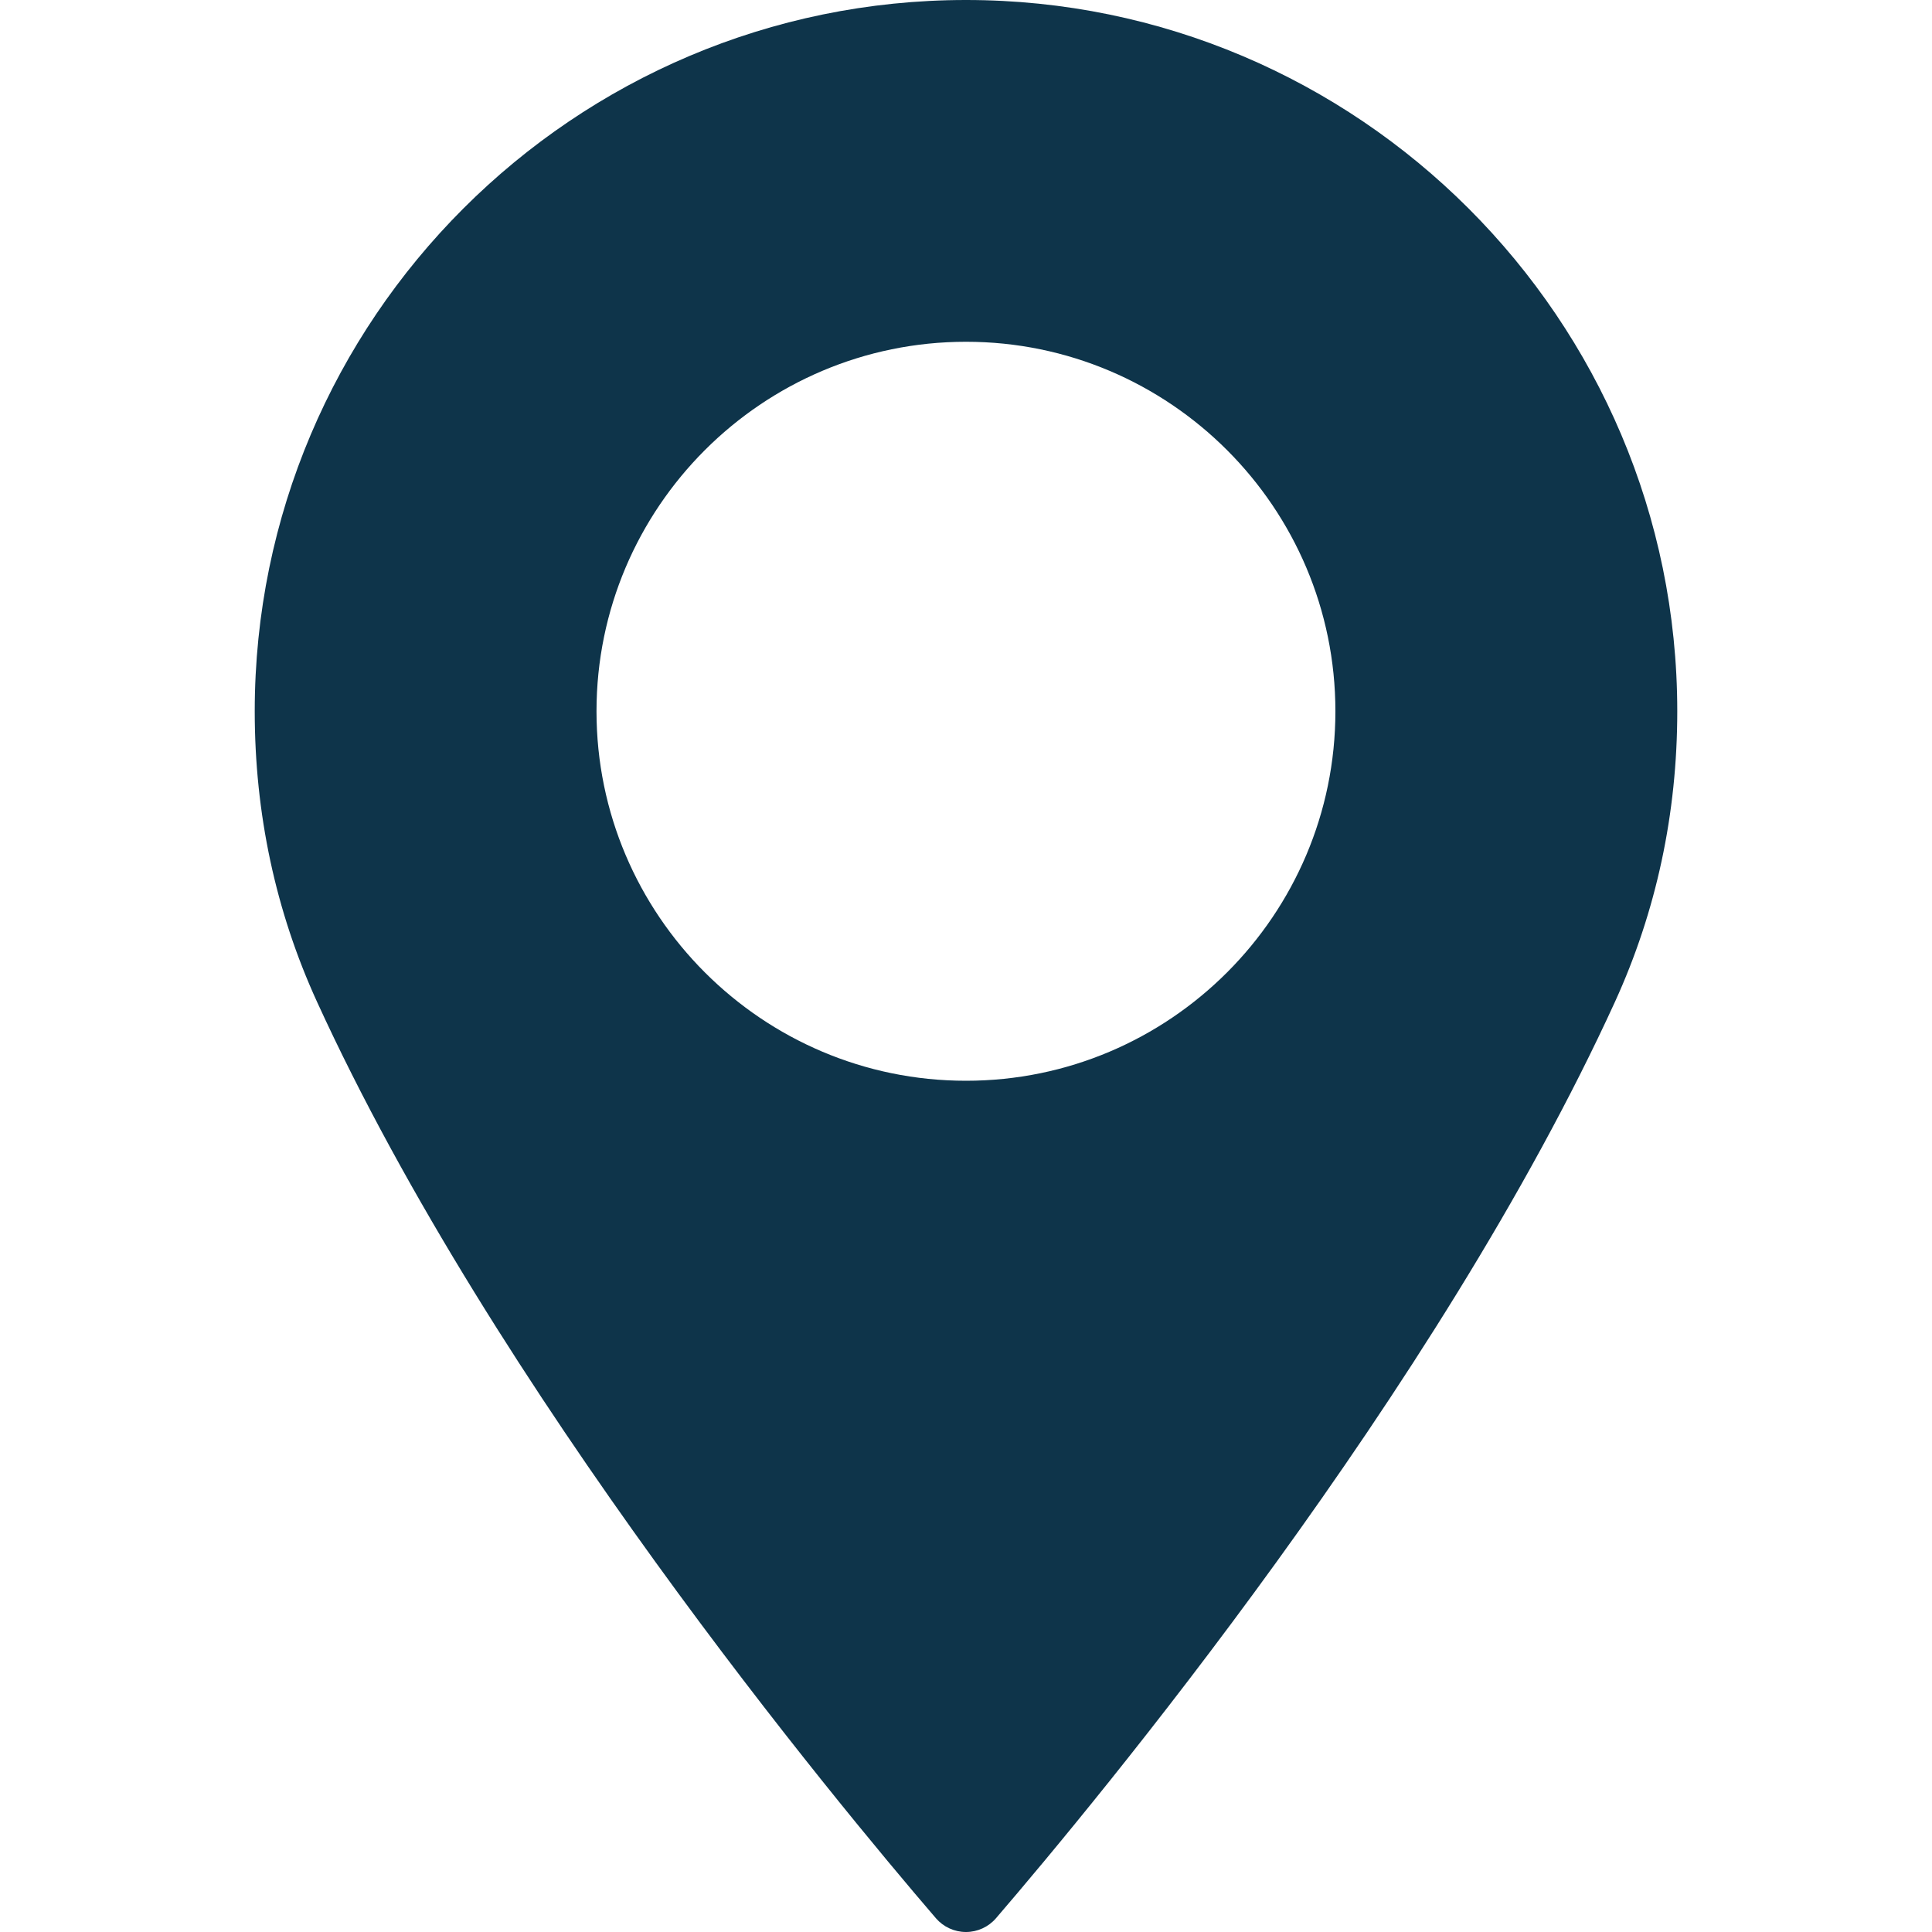 <svg width="20" height="20" viewBox="0 0 20 20" fill="none" xmlns="http://www.w3.org/2000/svg">
<path d="M10 0C5.94 0 2.637 3.303 2.637 7.363C2.637 8.422 2.853 9.433 3.281 10.369C5.122 14.397 8.651 18.65 9.689 19.858C9.767 19.948 9.88 20 10 20C10.119 20 10.232 19.948 10.31 19.858C11.348 18.65 14.877 14.398 16.719 10.369C17.146 9.433 17.363 8.422 17.363 7.363C17.363 3.303 14.059 0 10 0ZM10 11.188C7.891 11.188 6.175 9.472 6.175 7.363C6.175 5.254 7.891 3.538 10 3.538C12.108 3.538 13.824 5.254 13.824 7.363C13.824 9.472 12.108 11.188 10 11.188Z" fill="#0E344A"/>
</svg>
